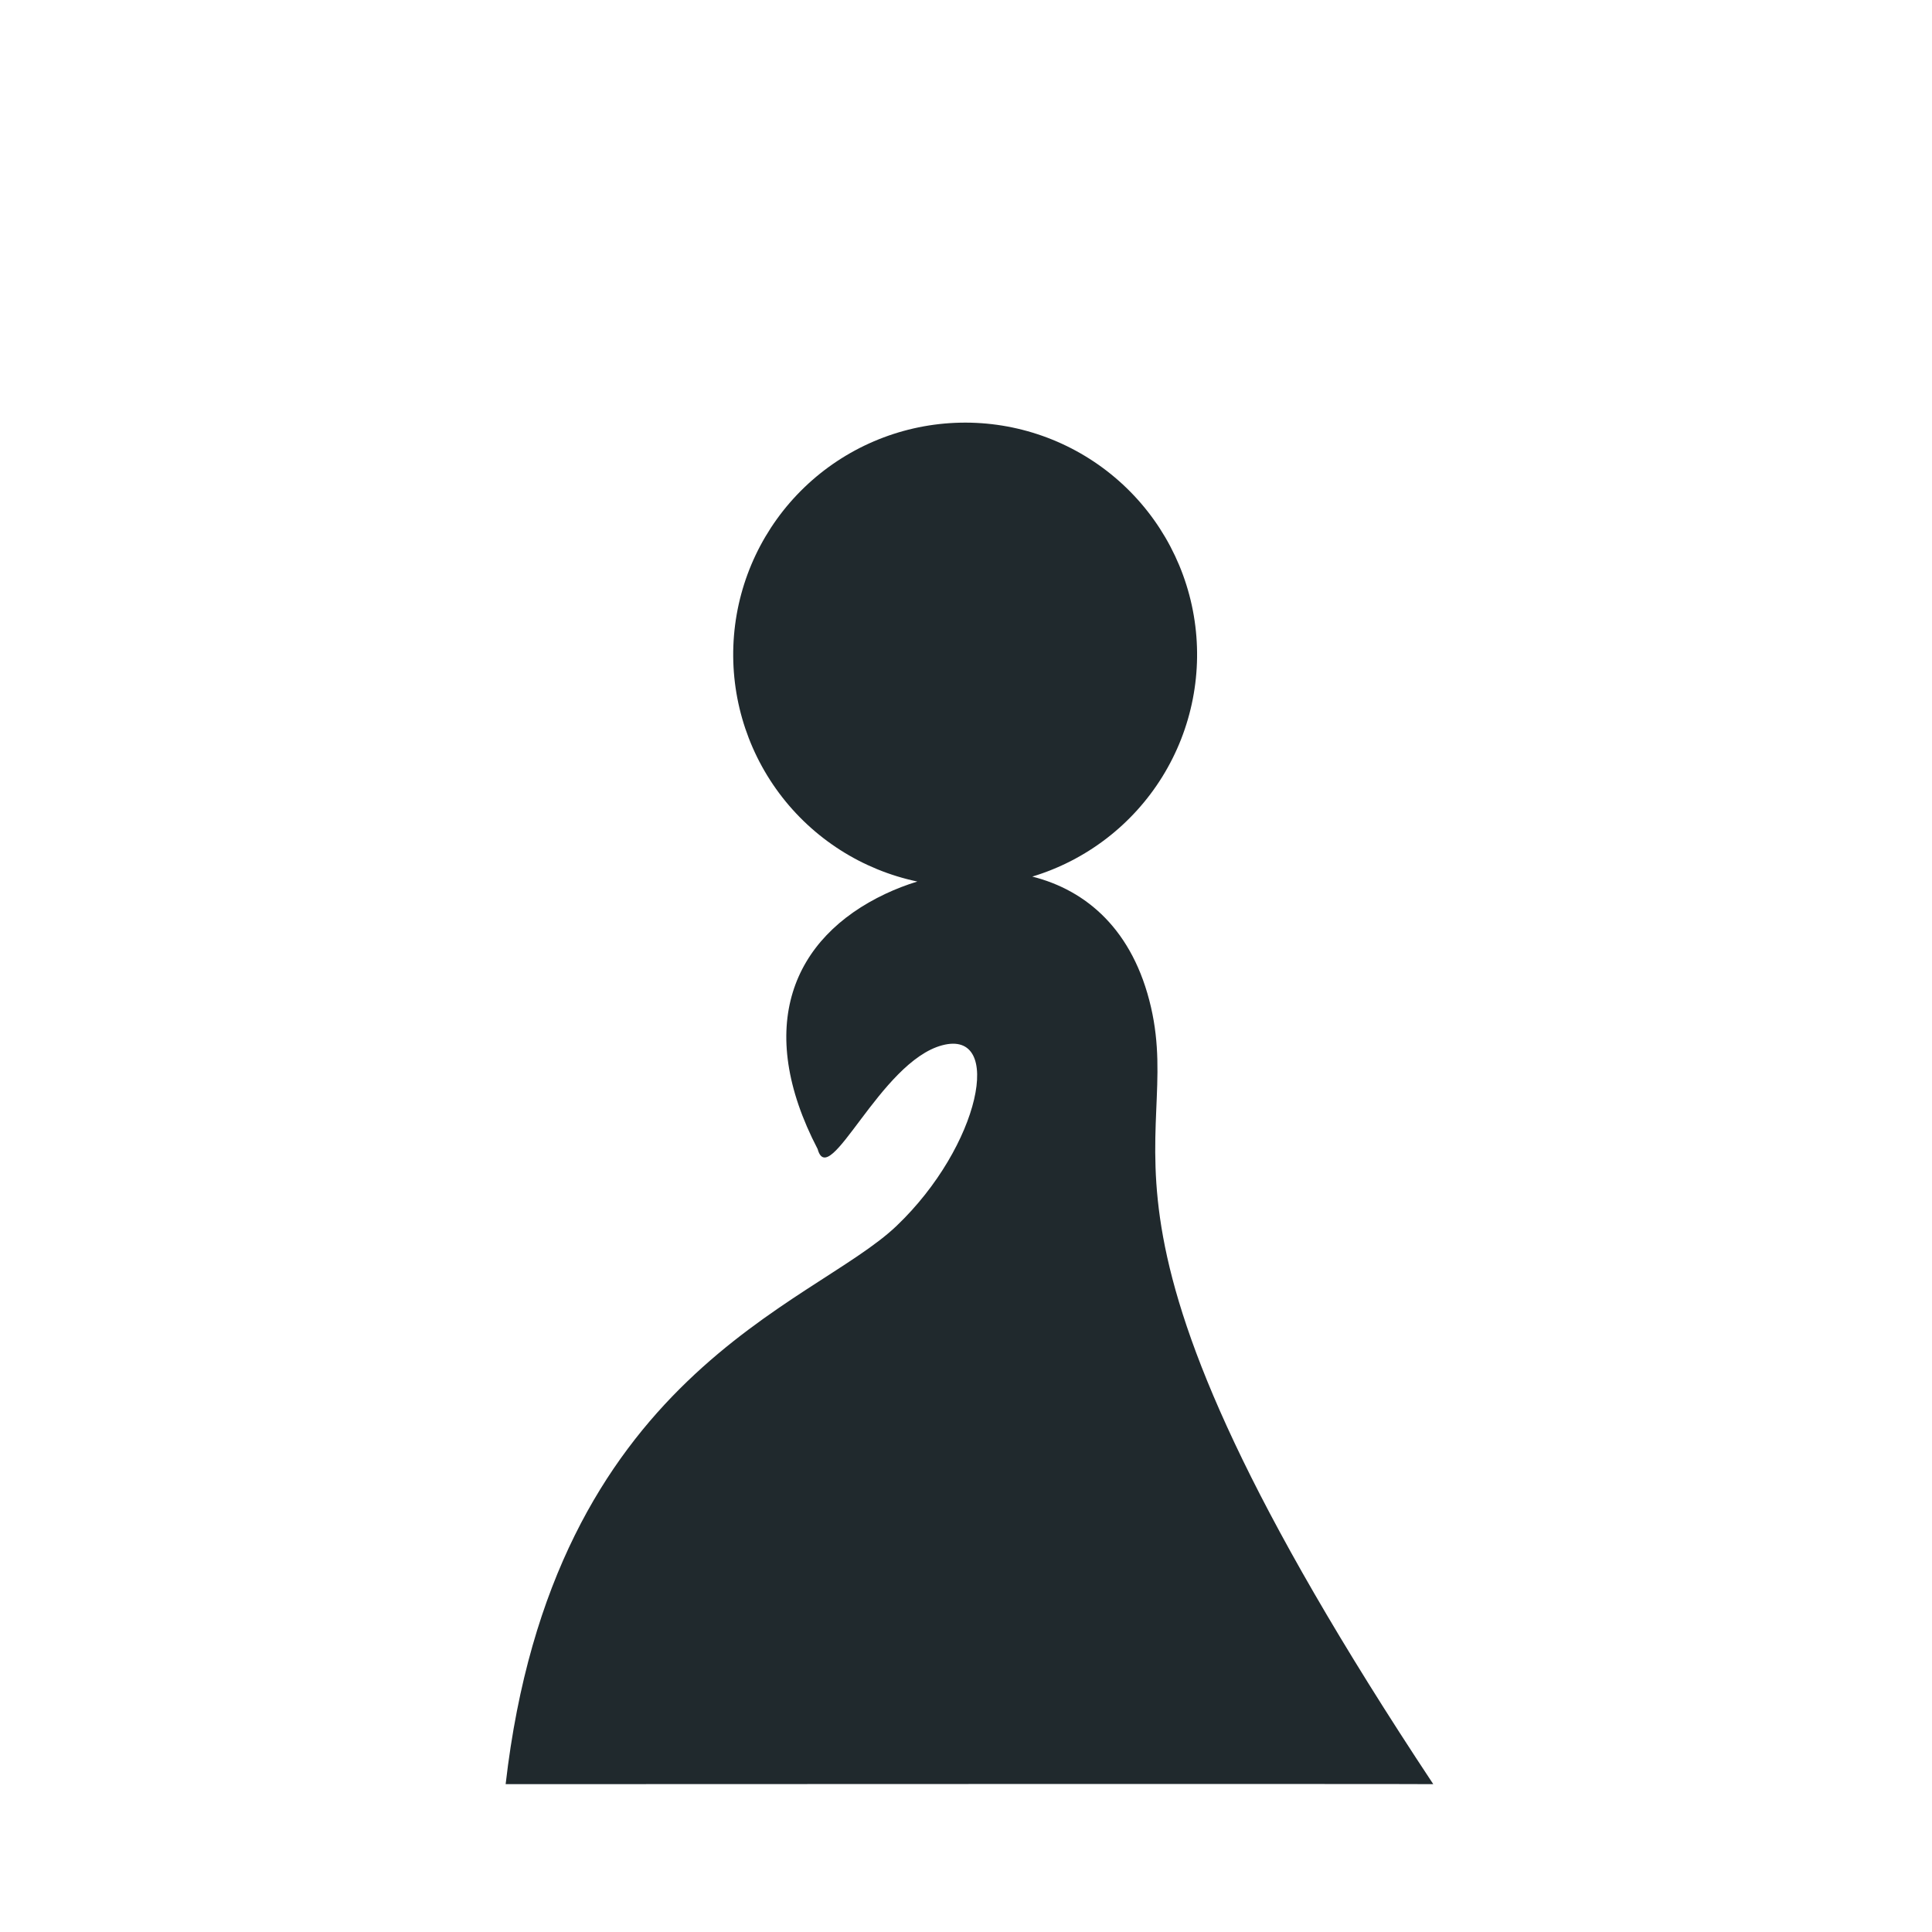 <svg width="256" height="256" viewBox="0 0 256 256" fill="none" xmlns="http://www.w3.org/2000/svg">
<path fill-rule="evenodd" clip-rule="evenodd" d="M136.786 116.152C143.947 117.957 150.147 123.198 152.514 133.467C156.996 152.955 139.842 160.831 189.916 236.41C189.618 236.358 67 236.41 67 236.41C73.237 182.12 107.678 173.046 118.789 162.447C129.901 151.849 133.076 136.321 124.848 138.505C116.621 140.69 109.867 157.844 108.345 152.263C99.945 136.135 104.955 124.266 117.339 118.431C118.702 117.791 120.11 117.249 121.55 116.808C114.225 115.265 107.715 111.101 103.242 105.099C98.77 99.096 96.641 91.668 97.257 84.207C97.872 76.747 101.189 69.768 106.585 64.579C111.981 59.391 119.085 56.351 126.564 56.029C134.043 55.706 141.382 58.125 147.204 62.83C153.027 67.535 156.932 74.203 158.186 81.583C159.441 88.963 157.959 96.547 154.019 102.912C150.079 109.276 143.951 113.984 136.786 116.152Z" fill="#20292D"/>
</svg>
